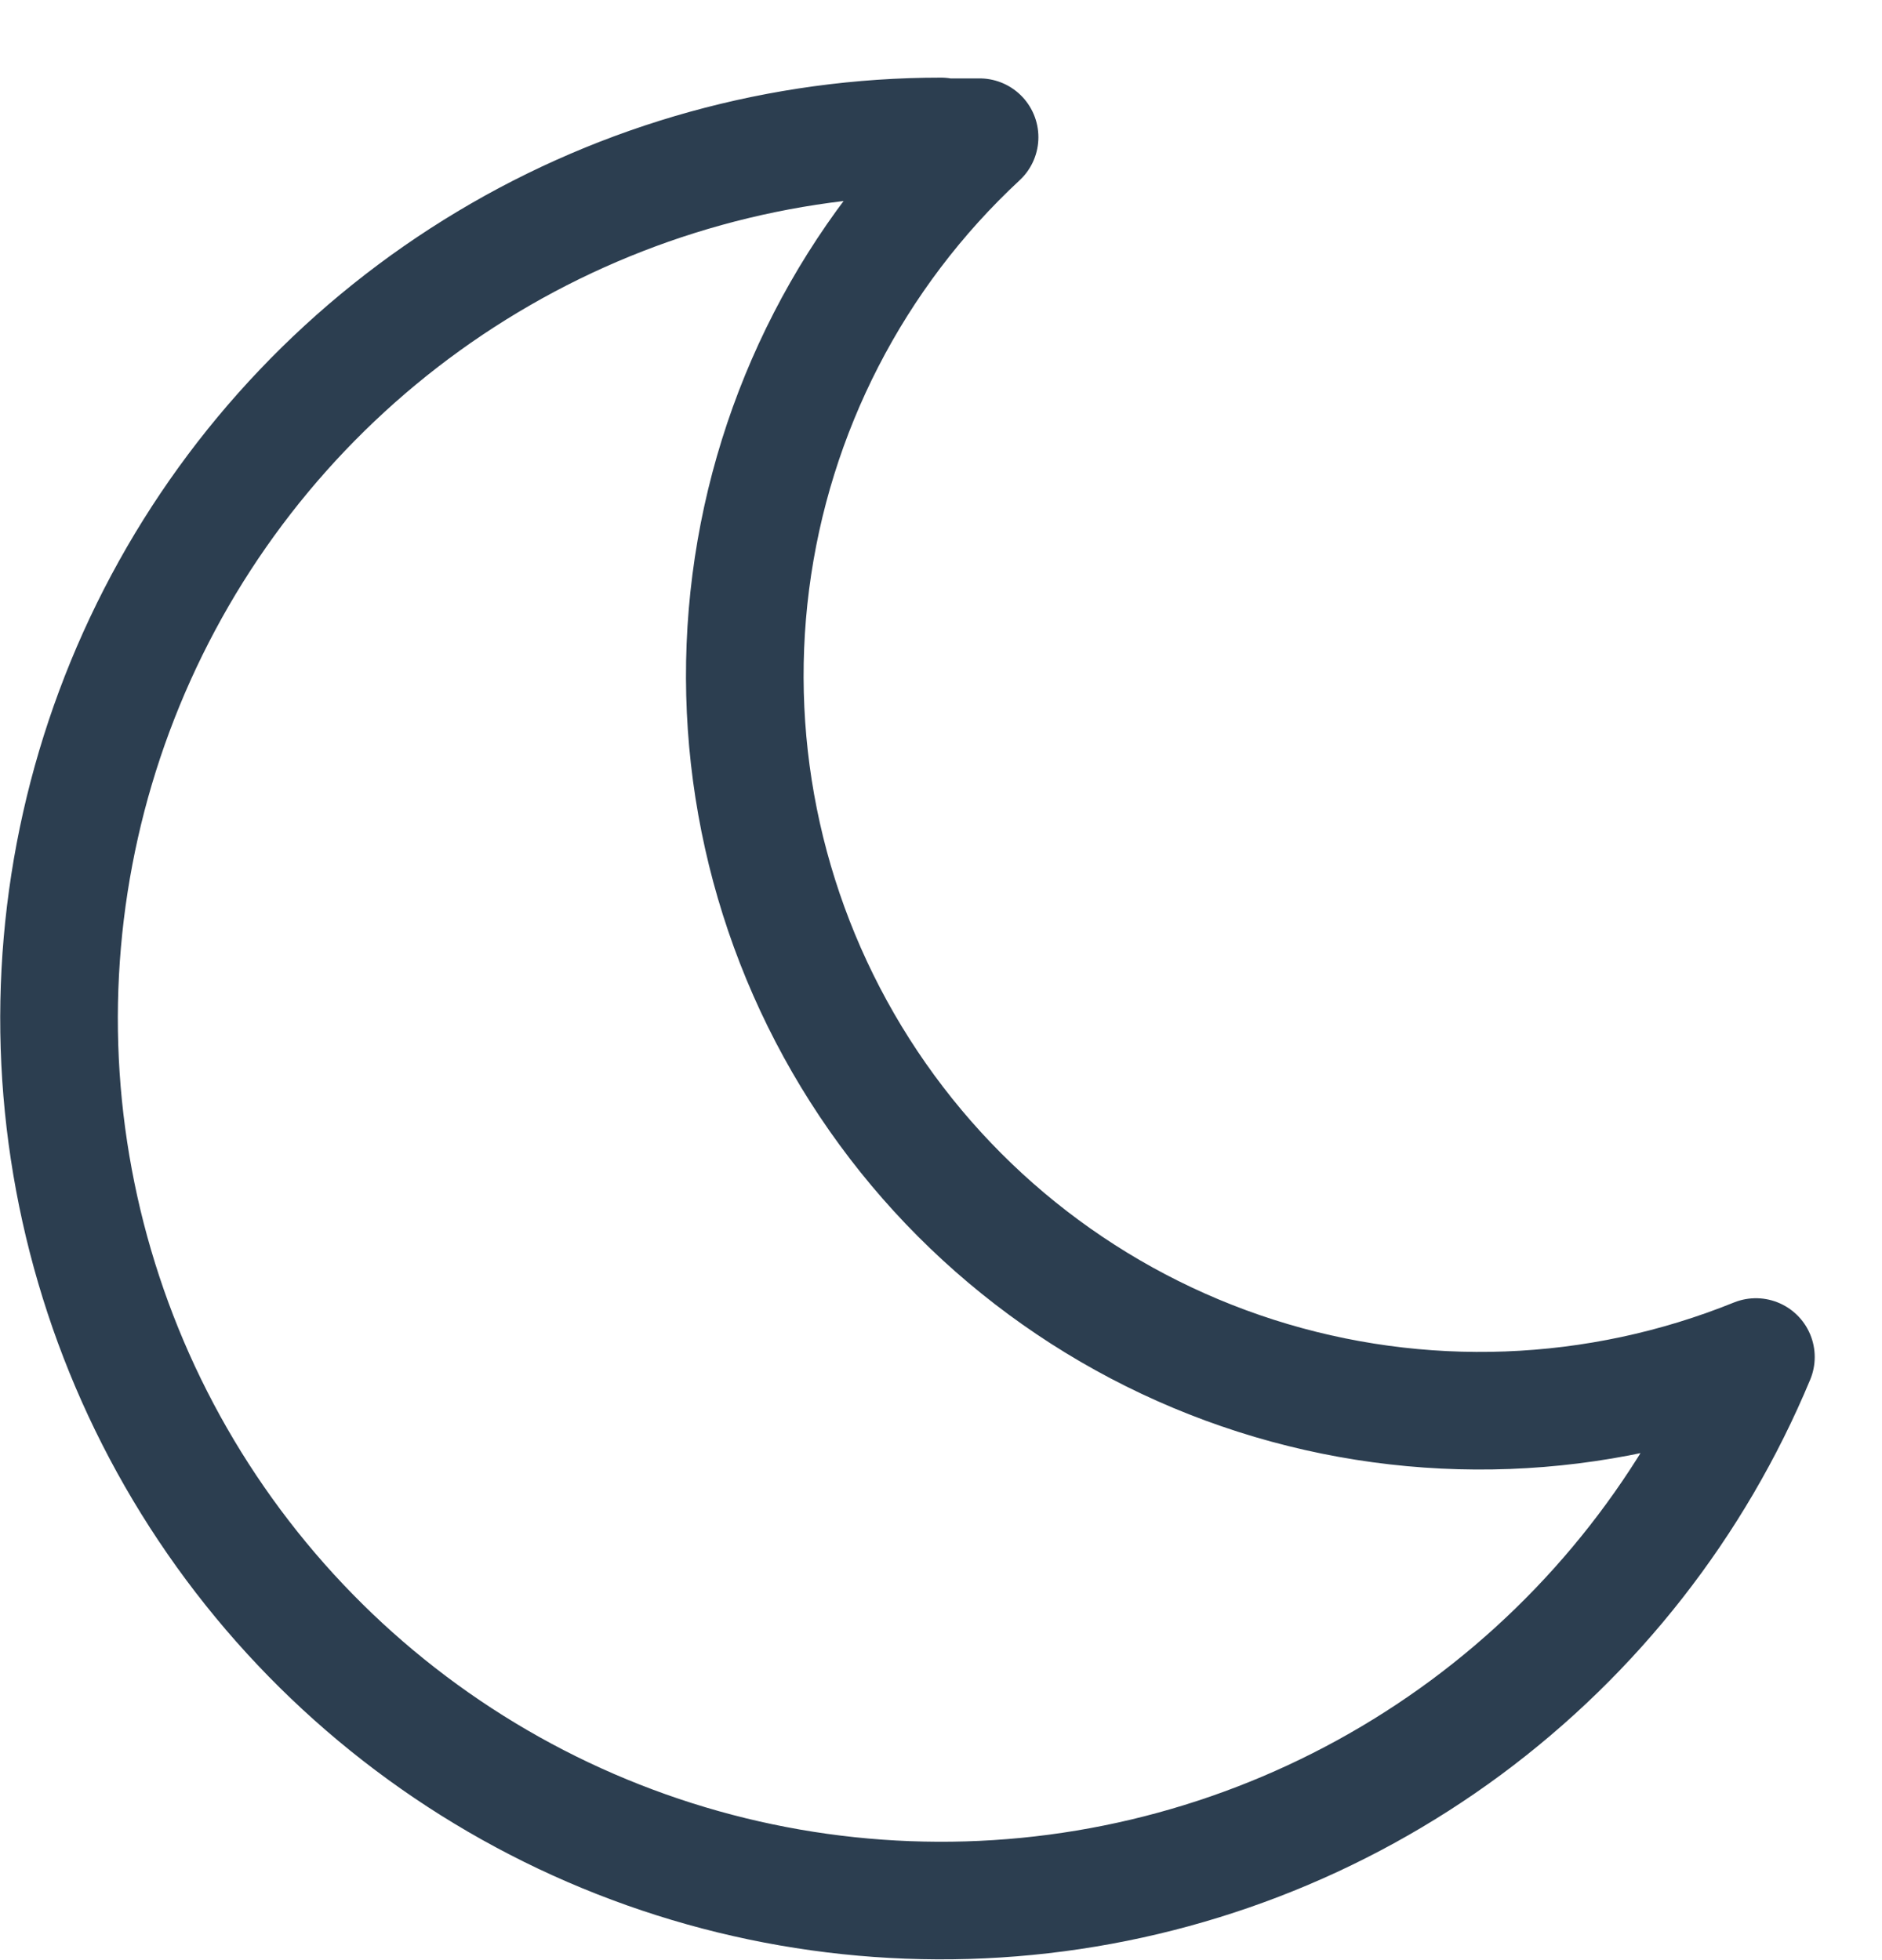 <svg width="24" height="25" viewBox="0 0 24 25" fill="none" xmlns="http://www.w3.org/2000/svg">
<path d="M12 1.75C12.165 1.75 12.329 1.75 12.492 1.75C10.886 3.242 9.853 5.25 9.574 7.424C9.295 9.598 9.787 11.802 10.964 13.651C12.14 15.5 13.928 16.879 16.016 17.547C18.104 18.215 20.36 18.13 22.392 17.308C21.61 19.188 20.332 20.821 18.695 22.033C17.058 23.244 15.123 23.989 13.096 24.187C11.069 24.385 9.027 24.029 7.186 23.157C5.346 22.285 3.777 20.93 2.646 19.236C1.515 17.542 0.866 15.573 0.766 13.539C0.667 11.505 1.122 9.482 2.082 7.686C3.042 5.89 4.472 4.388 6.219 3.341C7.965 2.294 9.964 1.74 12 1.74V1.75Z" stroke="#2C3E50" stroke-width="1.5" stroke-linecap="round" stroke-linejoin="round"/>
</svg>
